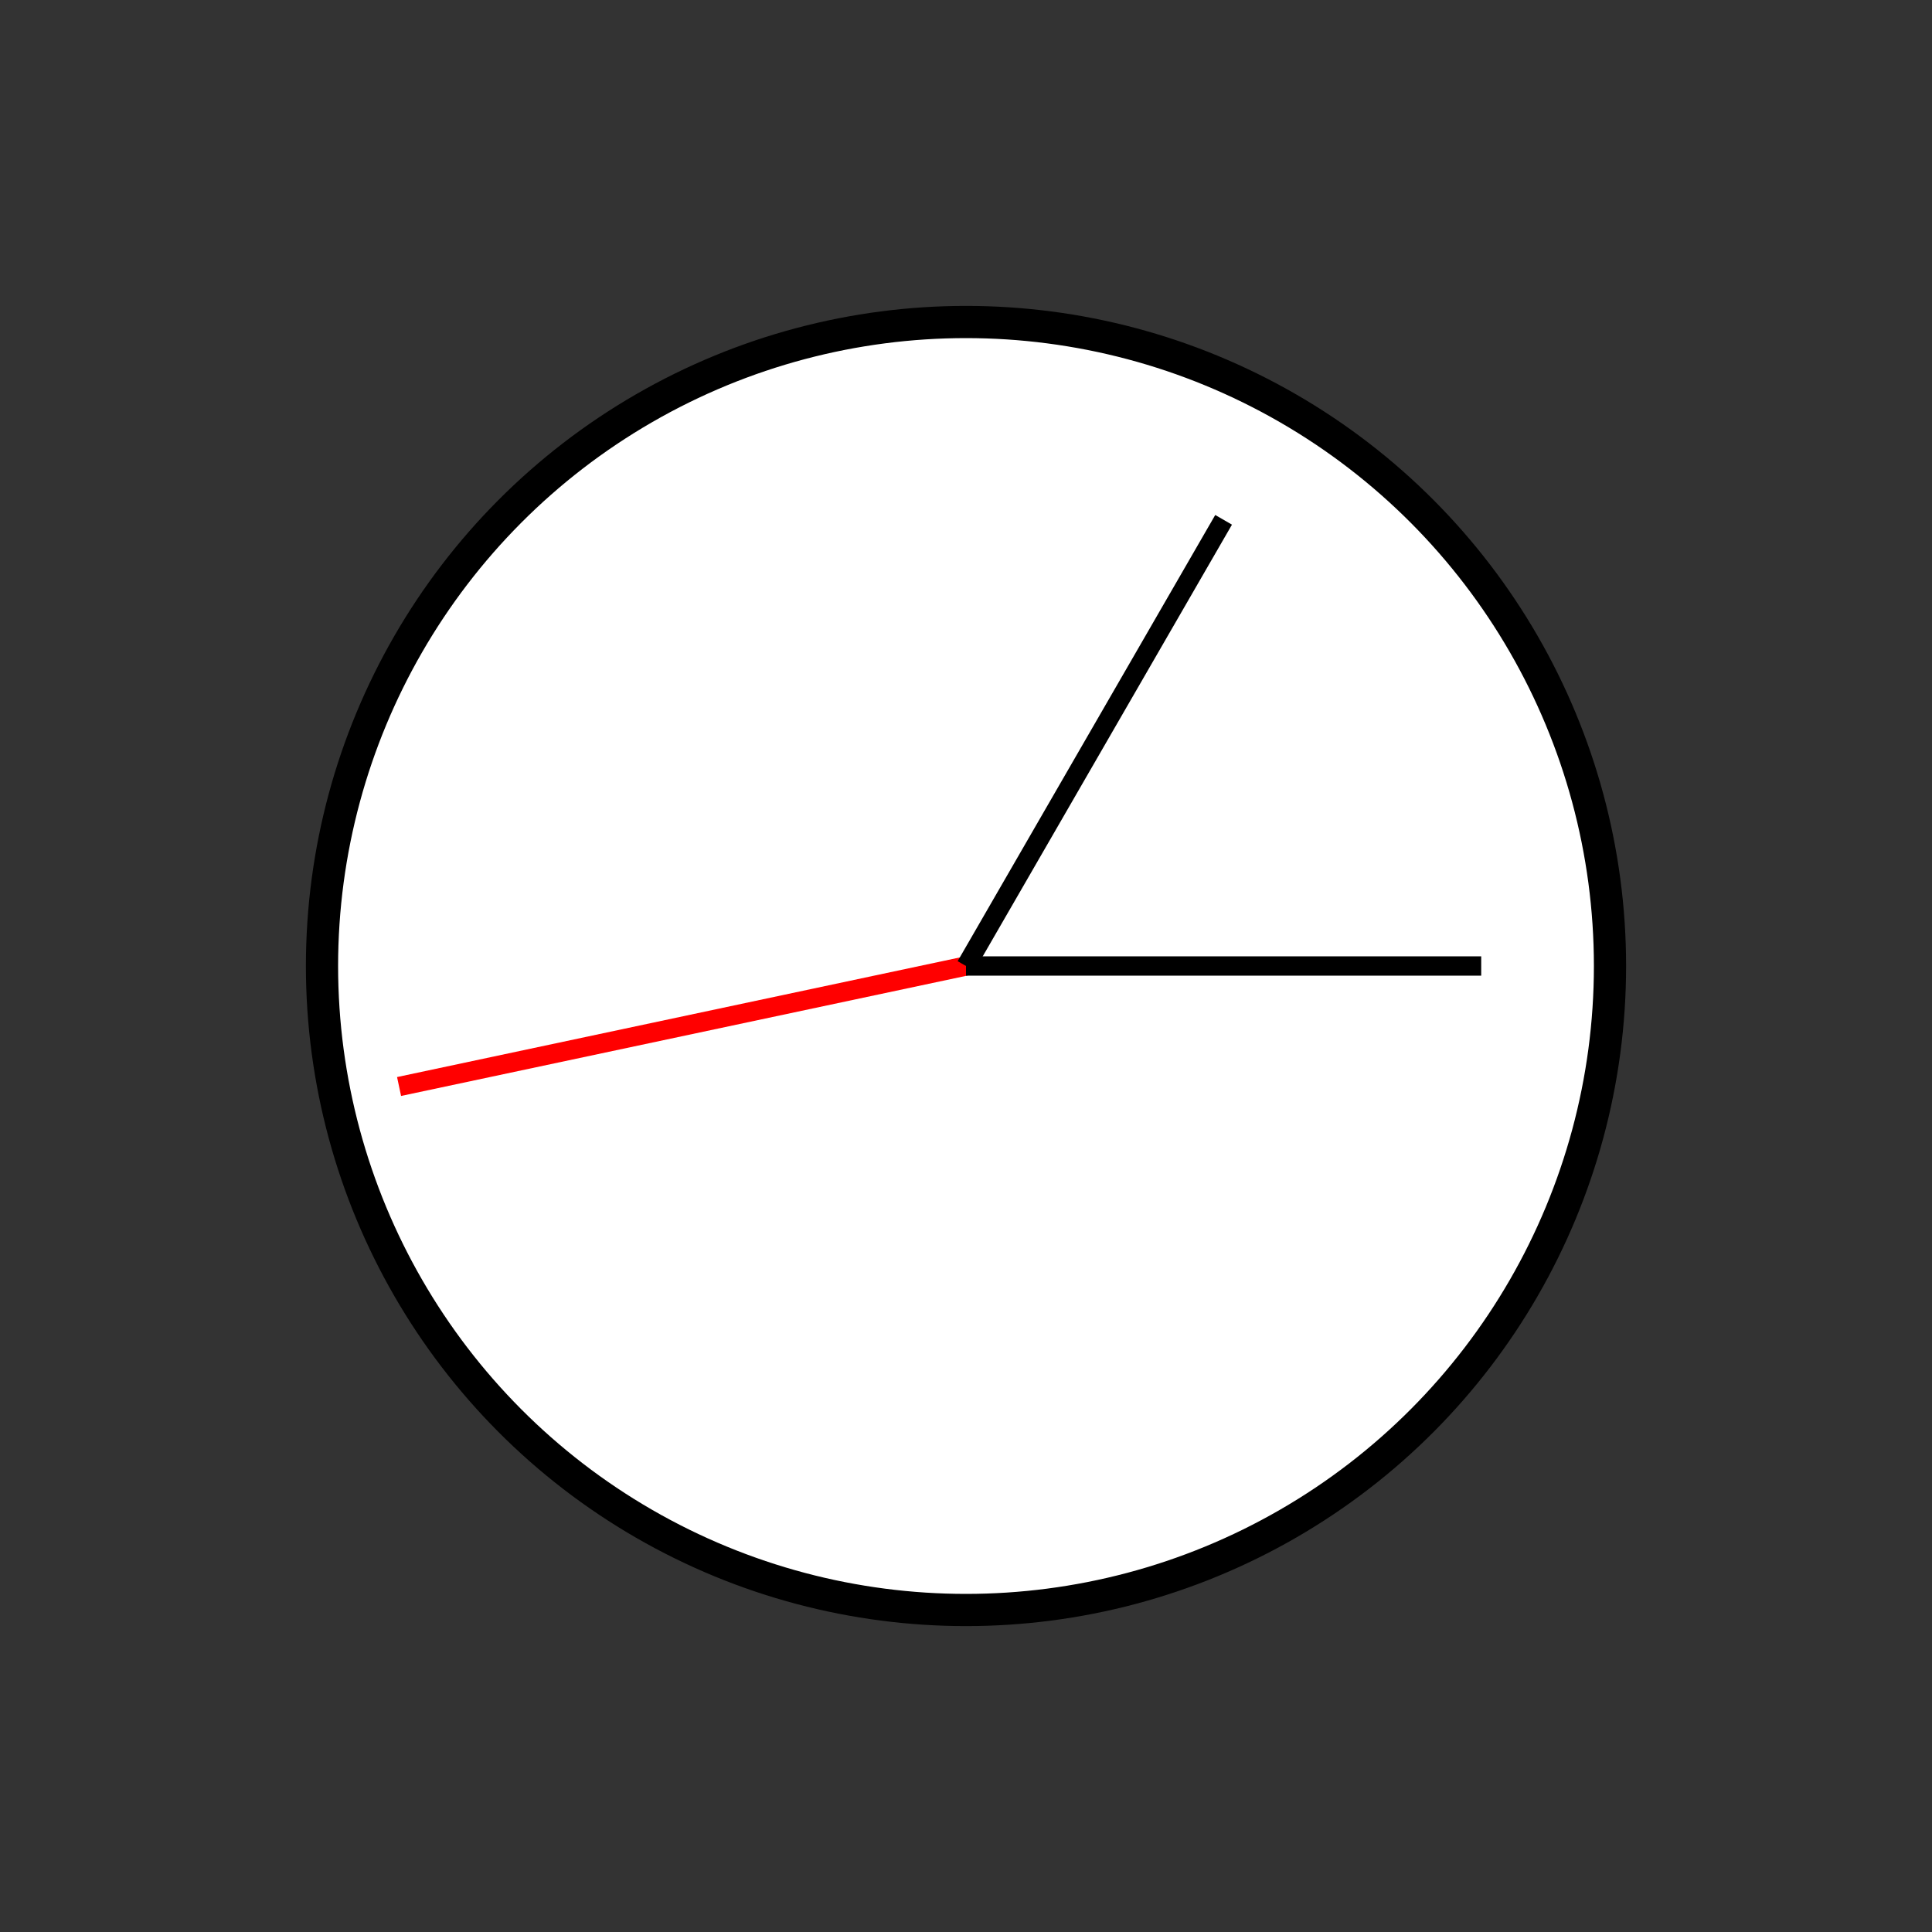 <?xml version="1.0" encoding="UTF-8" standalone="no"?>
<!DOCTYPE svg PUBLIC "-//W3C//DTD SVG 1.1//EN" "http://www.w3.org/Graphics/SVG/1.1/DTD/svg11.dtd">
<svg xmlns="http://www.w3.org/2000/svg"
     width="100%"
     height="100%"
     viewBox="0 0 300 300"
     version="2.0"><rect x="0" y="0" width="300" height="300" fill="#333333" stroke="none"/><circle cx="150" cy="150" r="100" style="fill:#fff;stroke:#000;stroke-width:5px;"/><line x1="150" y1="150" x2="61.967" y2="168.712" style="fill:none;stroke:#f00;stroke-width:3px;"/><line x1="150" y1="150" x2="190" y2="80.718" style="fill:none;stroke:#000000;stroke-width:3px;"/><line x1="150" y1="150" x2="230" y2="150" style="fill:none;stroke:#000000;stroke-width:3px;"/></svg>